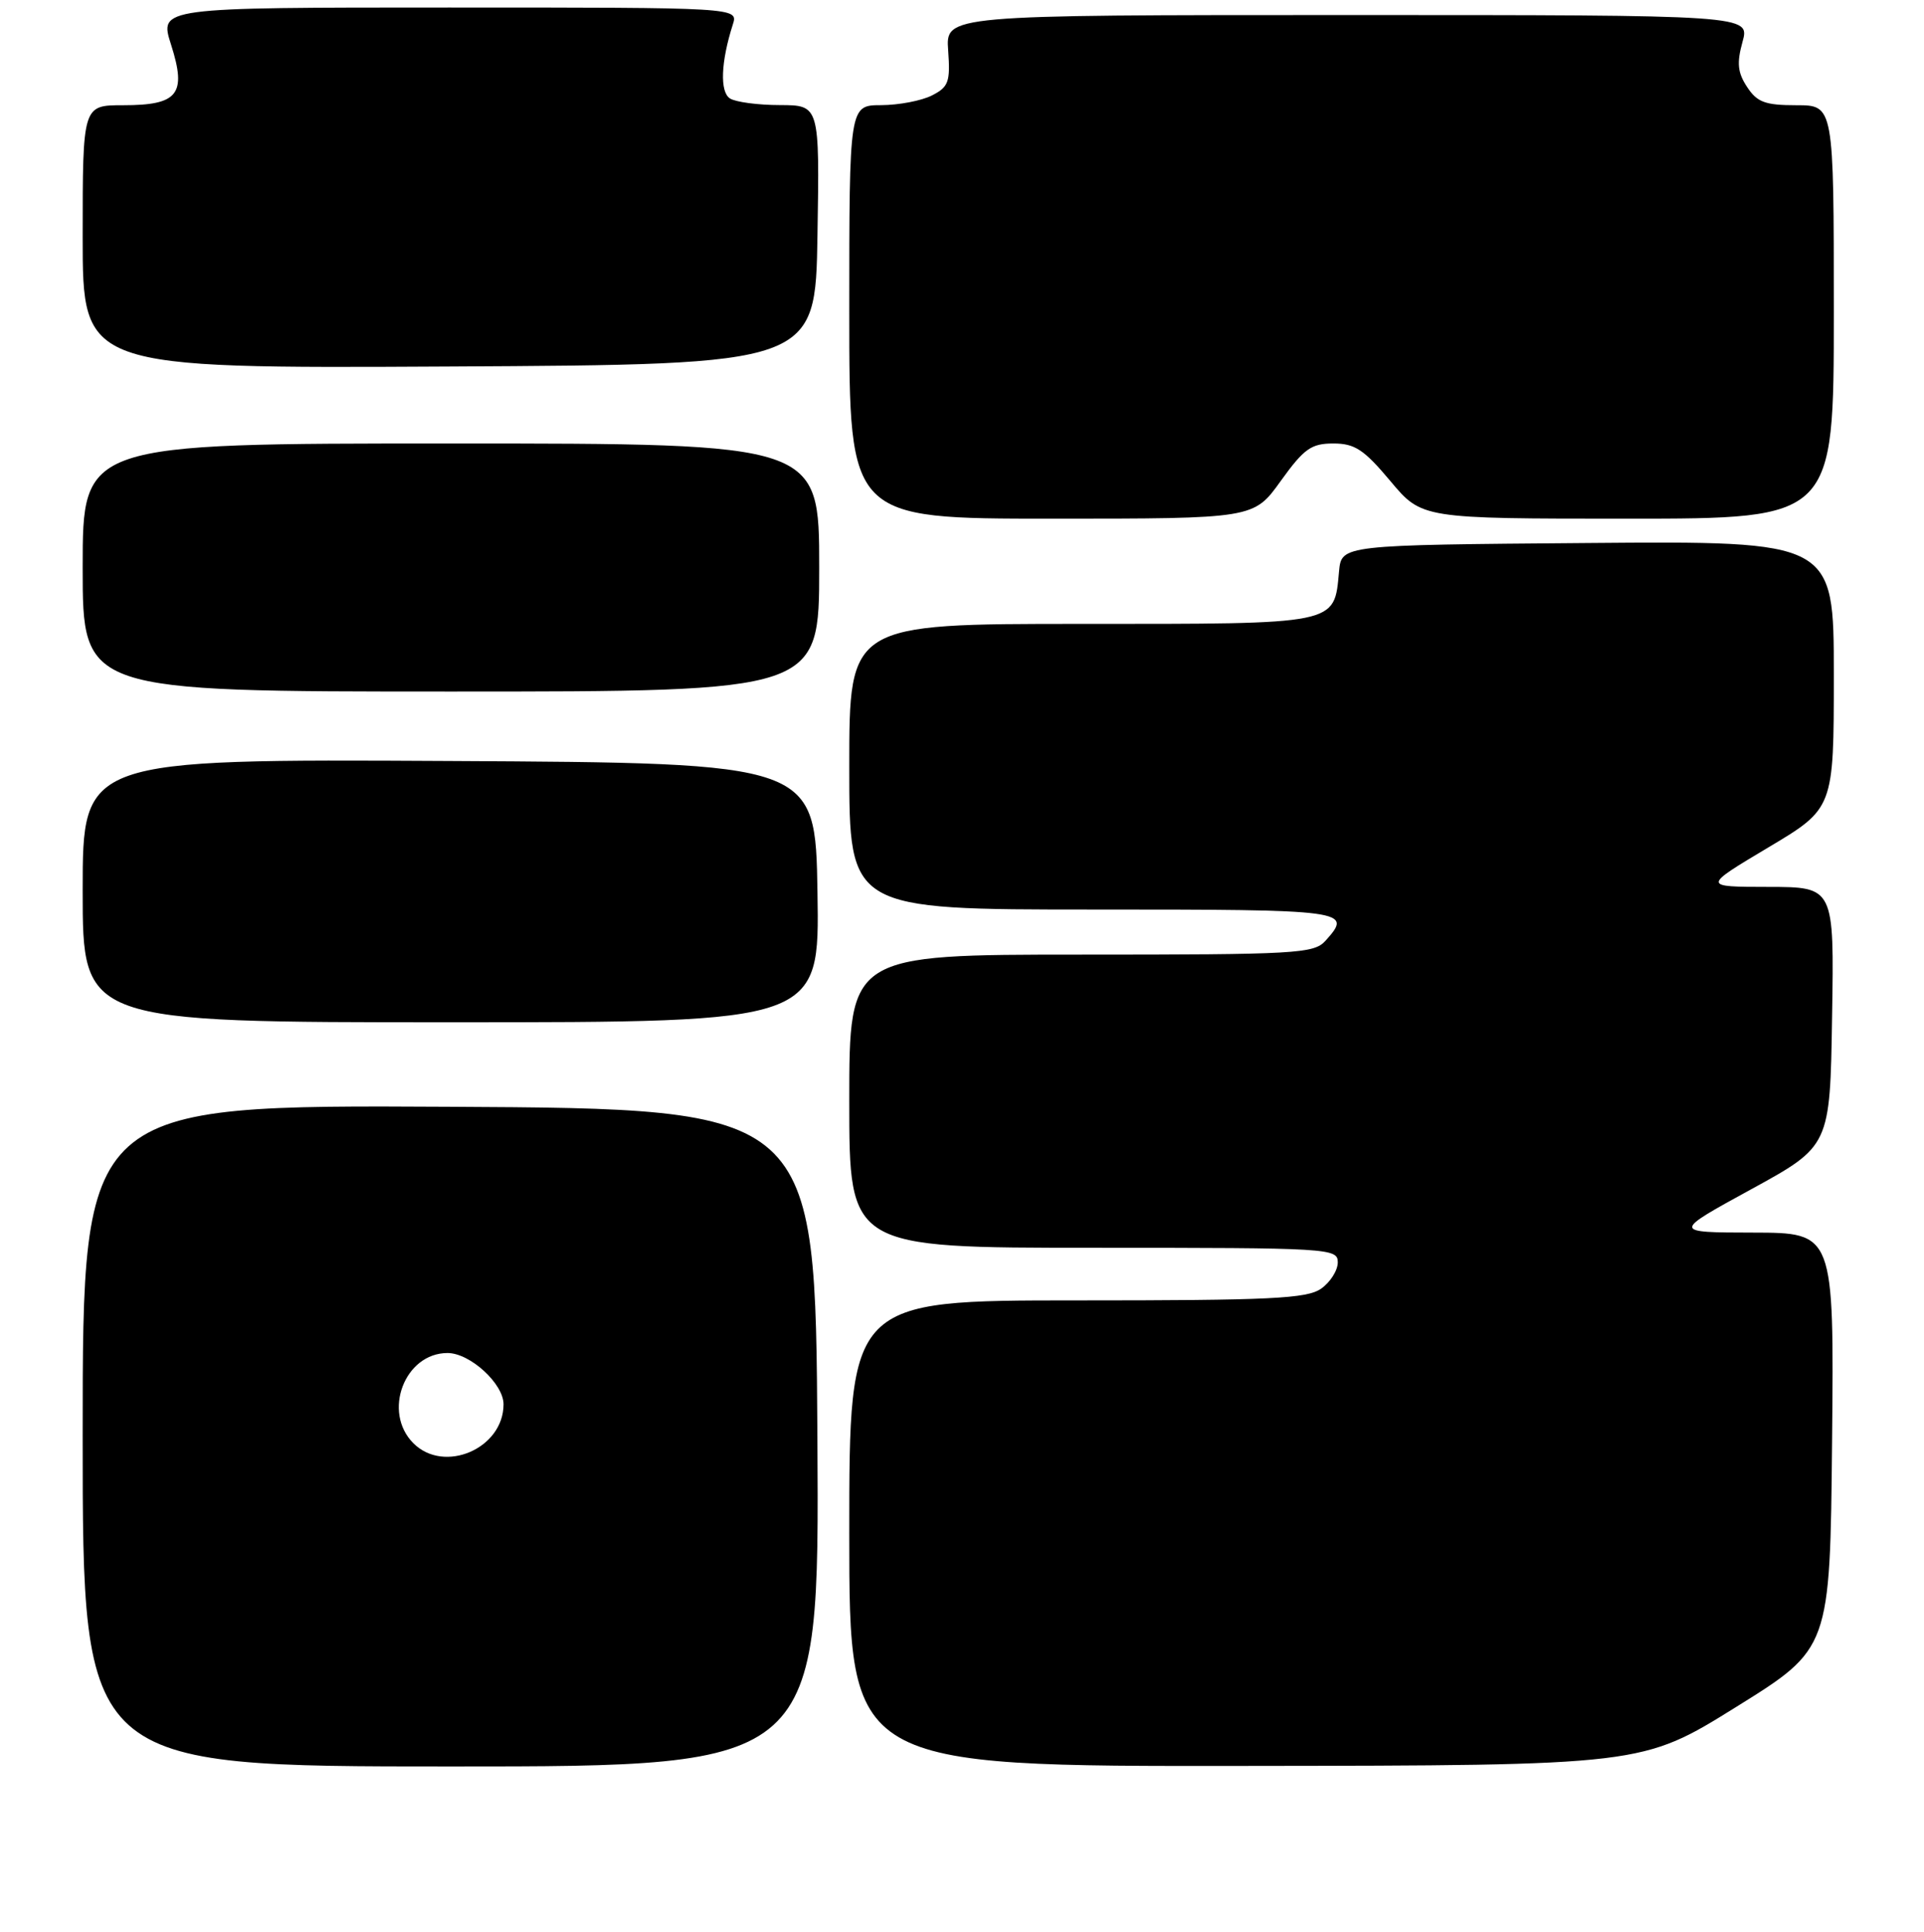 <?xml version="1.0" encoding="UTF-8" standalone="no"?>
<!DOCTYPE svg PUBLIC "-//W3C//DTD SVG 1.1//EN" "http://www.w3.org/Graphics/SVG/1.1/DTD/svg11.dtd" >
<svg xmlns="http://www.w3.org/2000/svg" xmlns:xlink="http://www.w3.org/1999/xlink" version="1.1" viewBox="0 0 256 257">
 <g >
 <path fill="currentColor"
d=" M 108.76 191.25 C 108.50 147.50 108.50 147.50 59.75 147.24 C 11.00 146.98 11.00 146.98 11.00 190.99 C 11.00 235.00 11.00 235.00 60.01 235.00 C 109.02 235.00 109.02 235.00 108.76 191.25 Z  M 231.00 227.09 C 243.50 219.32 243.50 219.32 243.77 191.66 C 244.03 164.00 244.03 164.00 233.27 163.98 C 222.50 163.96 222.50 163.96 233.00 158.22 C 243.50 152.47 243.50 152.47 243.77 135.24 C 244.05 118.00 244.05 118.00 235.27 117.99 C 226.50 117.98 226.50 117.98 235.25 112.76 C 244.00 107.55 244.00 107.55 244.00 89.76 C 244.00 71.97 244.00 71.97 211.25 72.24 C 178.50 72.50 178.50 72.50 178.17 76.00 C 177.50 83.16 178.27 83.00 143.85 83.00 C 113.00 83.00 113.00 83.00 113.00 102.00 C 113.00 121.00 113.00 121.00 145.50 121.00 C 179.42 121.00 180.04 121.08 176.35 125.17 C 174.81 126.87 172.46 127.00 143.85 127.00 C 113.00 127.00 113.00 127.00 113.00 146.50 C 113.00 166.00 113.00 166.00 145.50 166.00 C 177.02 166.00 178.00 166.06 178.00 167.94 C 178.00 169.01 177.00 170.59 175.78 171.44 C 173.88 172.77 169.06 173.00 143.28 173.00 C 113.00 173.00 113.00 173.00 113.00 204.00 C 113.00 235.00 113.00 235.00 165.75 234.93 C 218.50 234.87 218.50 234.87 231.00 227.09 Z  M 108.77 118.75 C 108.50 101.50 108.50 101.50 59.75 101.24 C 11.00 100.98 11.00 100.98 11.00 118.49 C 11.00 136.00 11.00 136.00 60.02 136.00 C 109.05 136.00 109.05 136.00 108.77 118.75 Z  M 109.00 75.50 C 109.00 59.00 109.00 59.00 60.00 59.00 C 11.00 59.00 11.00 59.00 11.00 75.50 C 11.00 92.00 11.00 92.00 60.00 92.00 C 109.00 92.00 109.00 92.00 109.00 75.50 Z  M 170.40 64.00 C 173.51 59.68 174.46 59.00 177.41 59.00 C 180.27 59.00 181.48 59.80 185.00 64.00 C 189.19 69.00 189.19 69.00 216.59 69.00 C 244.00 69.00 244.00 69.00 244.00 41.50 C 244.00 14.00 244.00 14.00 239.02 14.00 C 234.86 14.00 233.79 13.60 232.46 11.57 C 231.20 9.66 231.07 8.39 231.85 5.57 C 232.84 2.00 232.84 2.00 179.33 2.00 C 125.82 2.00 125.82 2.00 126.16 6.71 C 126.46 10.90 126.22 11.57 124.00 12.70 C 122.62 13.40 119.59 13.98 117.25 13.99 C 113.00 14.00 113.00 14.00 113.00 41.50 C 113.00 69.00 113.00 69.00 139.91 69.00 C 166.81 69.00 166.81 69.00 170.40 64.00 Z  M 108.77 31.25 C 109.05 14.00 109.05 14.00 103.77 13.98 C 100.87 13.98 97.88 13.58 97.13 13.10 C 95.76 12.23 95.91 8.24 97.51 3.25 C 98.23 1.00 98.23 1.00 59.71 1.00 C 21.18 1.00 21.18 1.00 22.76 5.94 C 24.87 12.54 23.71 14.00 16.38 14.00 C 11.00 14.00 11.00 14.00 11.00 31.51 C 11.00 49.02 11.00 49.02 59.75 48.76 C 108.50 48.50 108.50 48.50 108.77 31.25 Z  M 55.00 192.00 C 50.85 187.85 53.83 180.00 59.55 180.00 C 62.54 180.00 67.00 184.08 67.00 186.82 C 67.00 192.71 59.11 196.11 55.00 192.00 Z "/>
</g>
</svg>